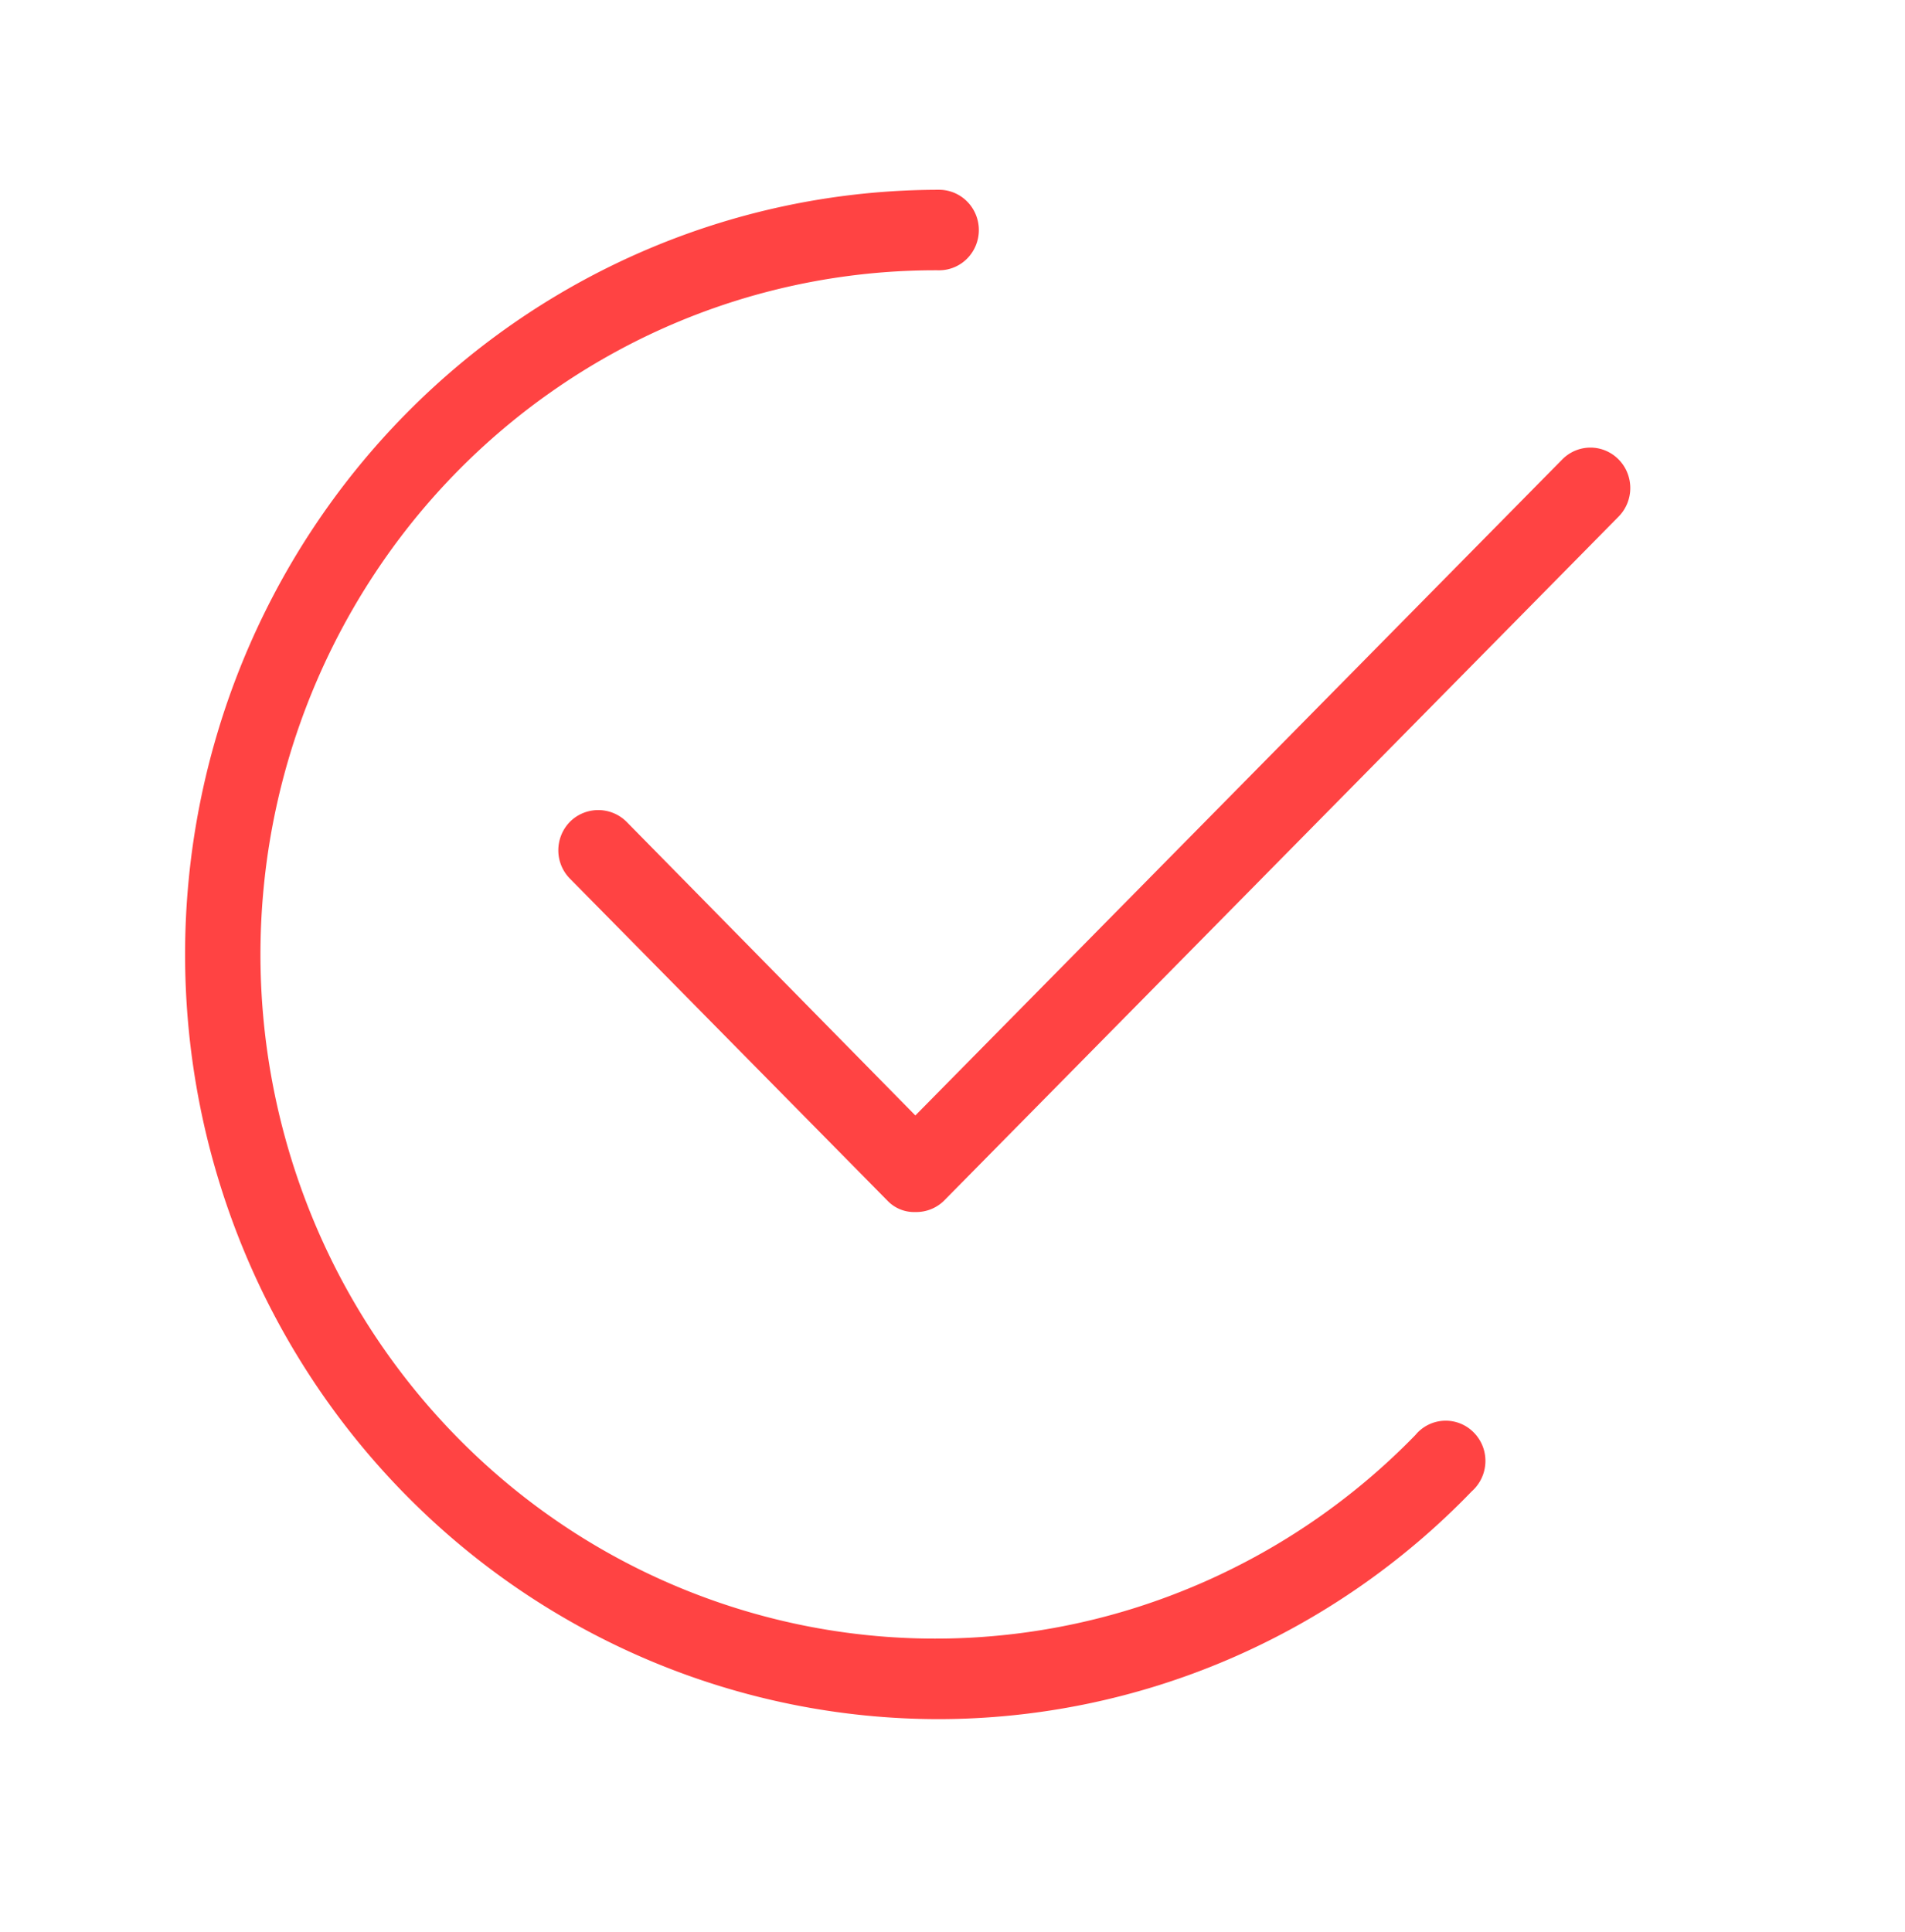 <svg width="100" height="101.389" fill="none" xmlns="http://www.w3.org/2000/svg"><path id="Vector" d="M49.3 90.228c-10.498 0-20.567-4.229-27.99-11.755-7.423-7.526-11.594-17.734-11.594-28.379 0-10.643 4.17-20.851 11.594-28.378C28.733 14.19 38.802 9.961 49.3 9.961c.552 0 1.082.223 1.473.62.39.395.61.932.61 1.493 0 .56-.22 1.097-.61 1.493-.39.396-.92.619-1.473.619a35.03 35.03 0 0 0-16.77 4.166 35.59 35.59 0 0 0-12.833 11.71 36.226 36.226 0 0 0-5.85 16.47 36.362 36.362 0 0 0 2.527 17.316 35.876 35.876 0 0 0 10.301 14.048 35.205 35.205 0 0 0 15.628 7.44 34.95 34.95 0 0 0 17.24-.933A35.33 35.33 0 0 0 74.3 75.315a2.06 2.06 0 0 1 3.054-.14 2.115 2.115 0 0 1 .62 1.57 2.137 2.137 0 0 1-.716 1.527 39.191 39.191 0 0 1-12.792 8.831A38.748 38.748 0 0 1 49.3 90.228Z" fill="#FF4343" fill-opacity="1" fill-rule="nonzero"/><path id="Vector" d="M48.05 63.613a1.932 1.932 0 0 1-1.459-.591L29.925 46.123a2.113 2.113 0 0 1-.617-1.5 2.14 2.14 0 0 1 .617-1.499 2.11 2.11 0 0 1 1.479-.608 2.11 2.11 0 0 1 1.479.608l15.167 15.42 33.958-34.43a2.078 2.078 0 0 1 1.48-.622c.554 0 1.086.224 1.478.622.393.397.613.937.613 1.5 0 .562-.22 1.101-.613 1.499L49.55 63.022a2.077 2.077 0 0 1-1.5.591Z" fill="#FF4343" fill-opacity="1" fill-rule="nonzero"/></svg>